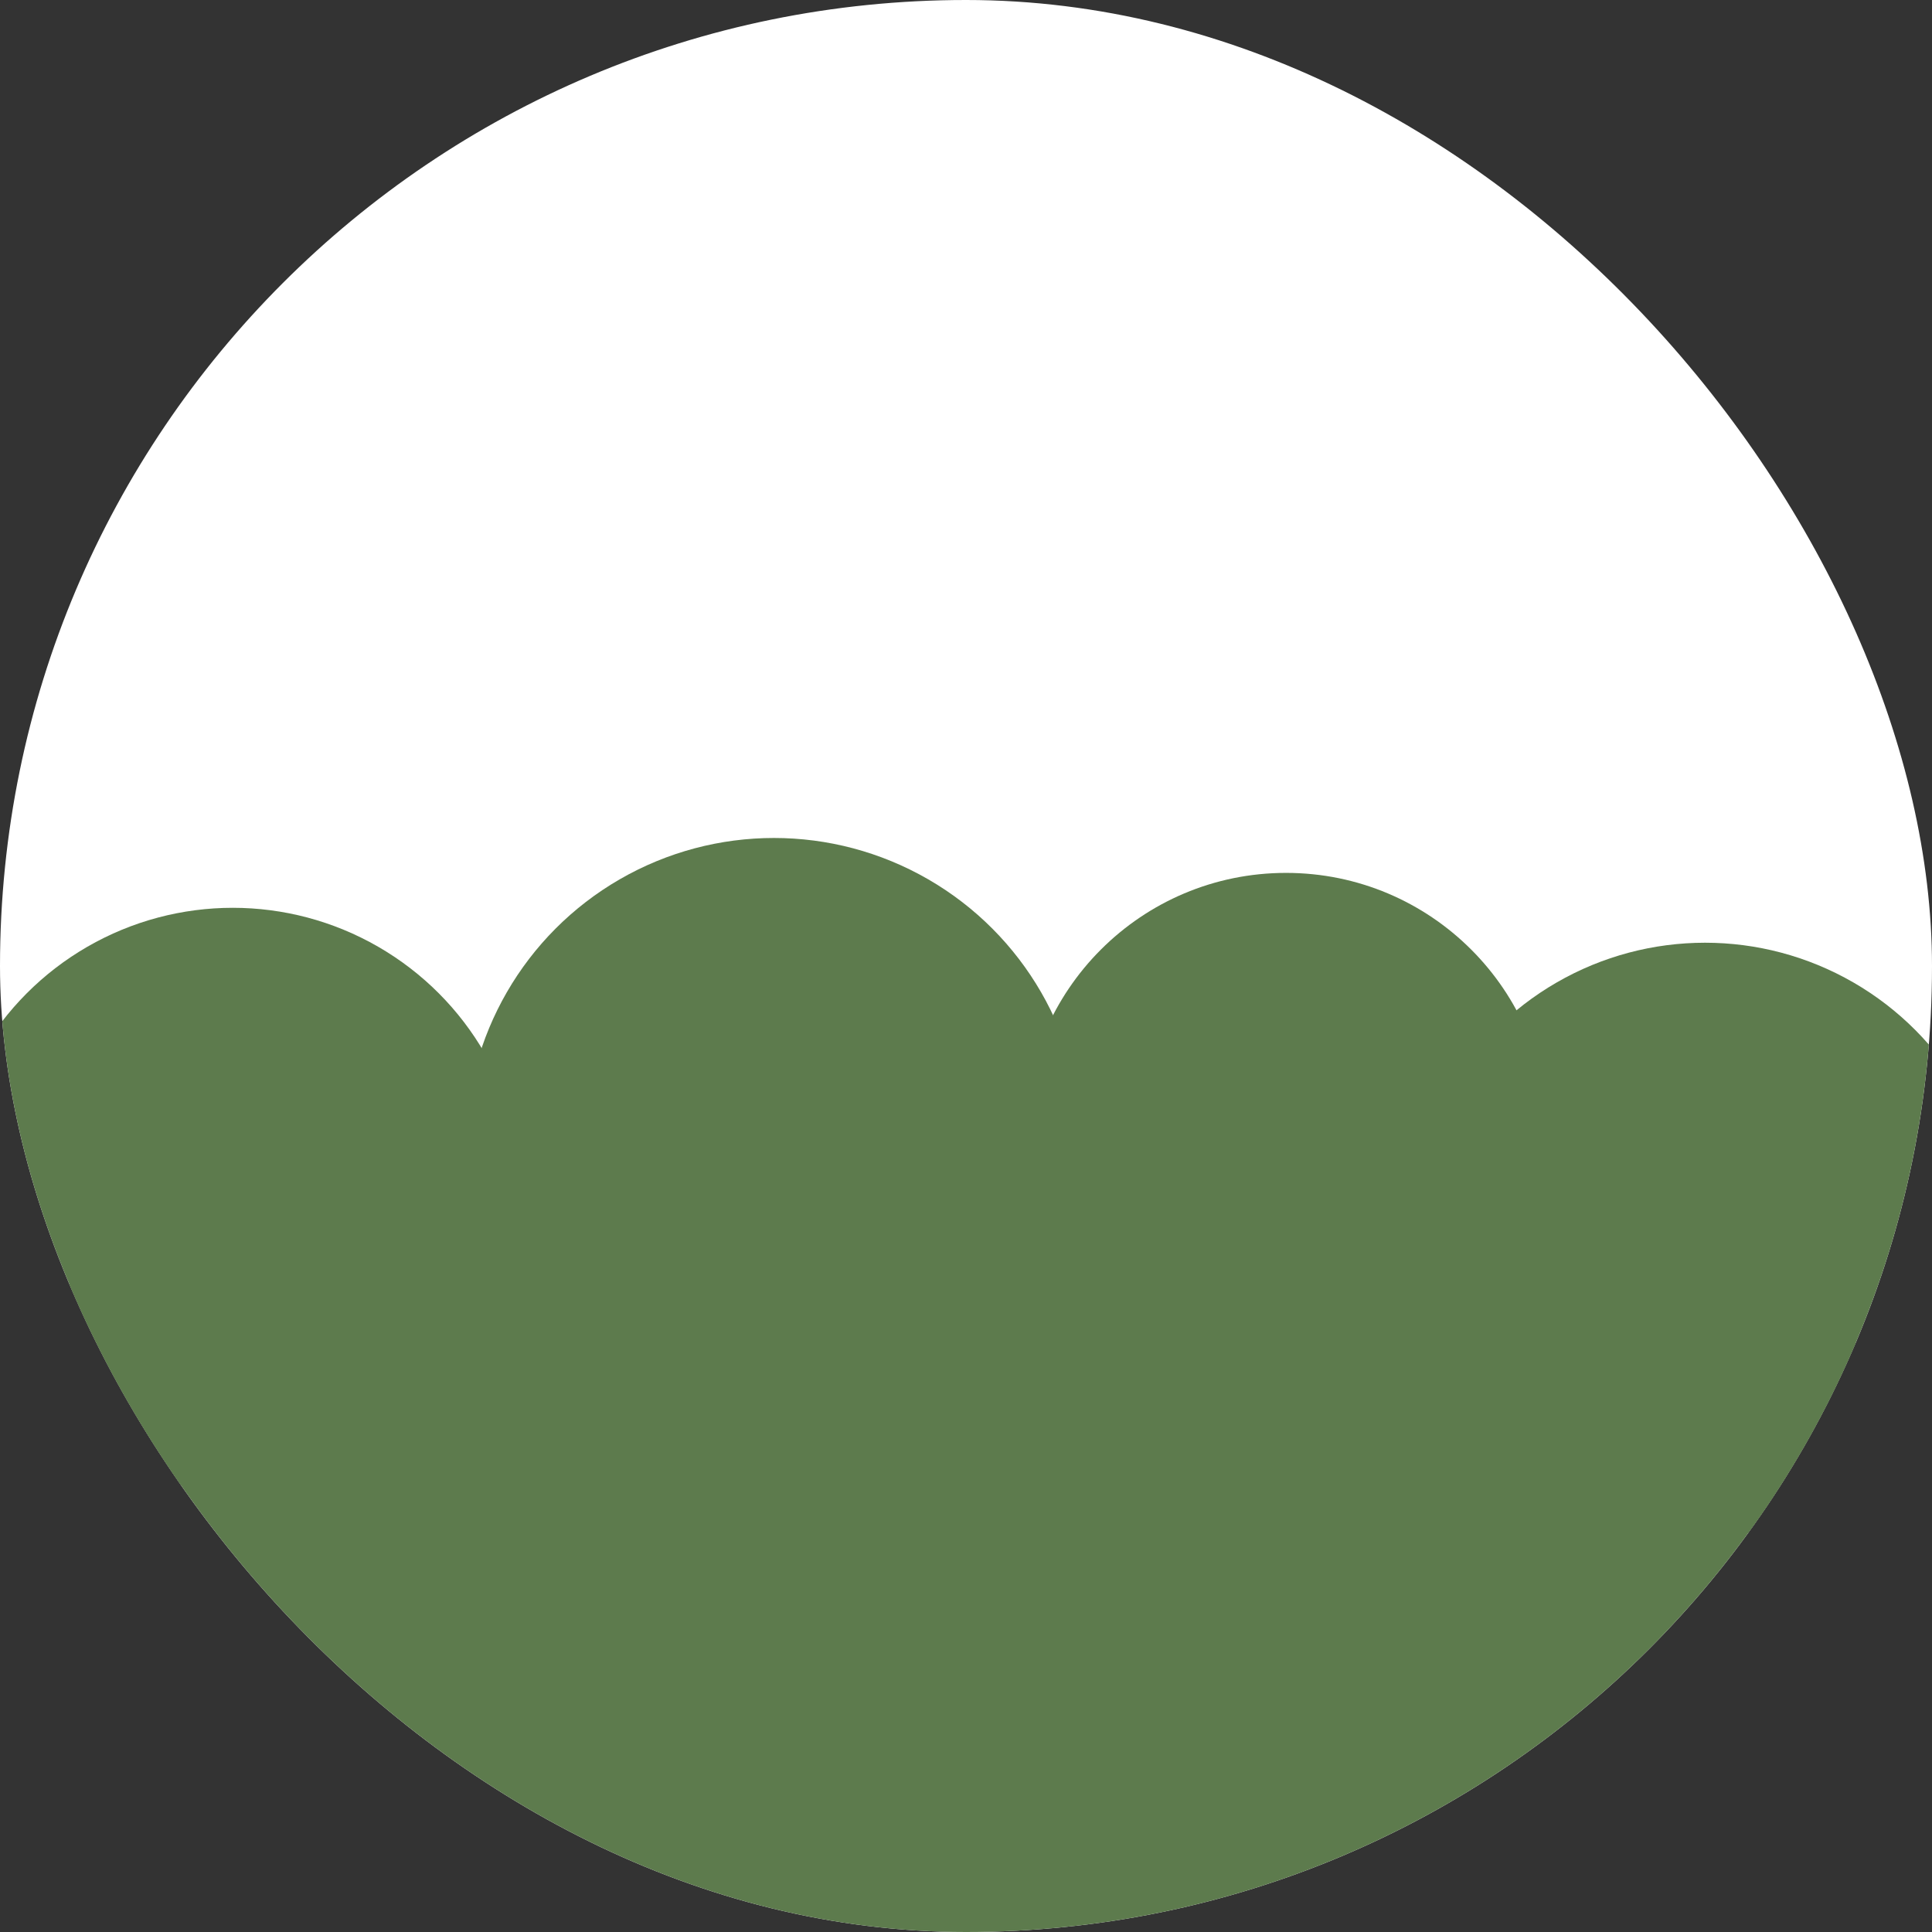 <svg width="166" height="166" viewBox="0 0 166 166" fill="none" xmlns="http://www.w3.org/2000/svg">
<rect x="0" y="0" width="166" height="166" fill="#333333" stroke="none"/>
<g clip-path="url(#clip0_1_2)">
<rect width="166" height="166" rx="83" fill="white"/>
<circle cx="20" cy="103" r="25" fill="#5D7B4D"/>
<circle cx="66.5" cy="98.5" r="26.5" fill="#5D7B4D"/>
<circle cx="110.5" cy="97.5" r="22.5" fill="#5D7B4D"/>
<circle cx="146.5" cy="106.5" r="25.5" fill="#5D7B4D"/>
<path d="M161 122C161 141.054 126.063 168.5 80.5 168.5C34.937 168.5 0 142.554 0 123.5C0 104.446 32.937 91.5 78.5 91.5C124.063 91.5 161 102.946 161 122Z" fill="#5D7B4D"/>
</g>
<defs>
<clipPath id="clip0_1_2">
<rect width="166" height="166" rx="83" fill="white"/>
</clipPath>
</defs>
</svg>
